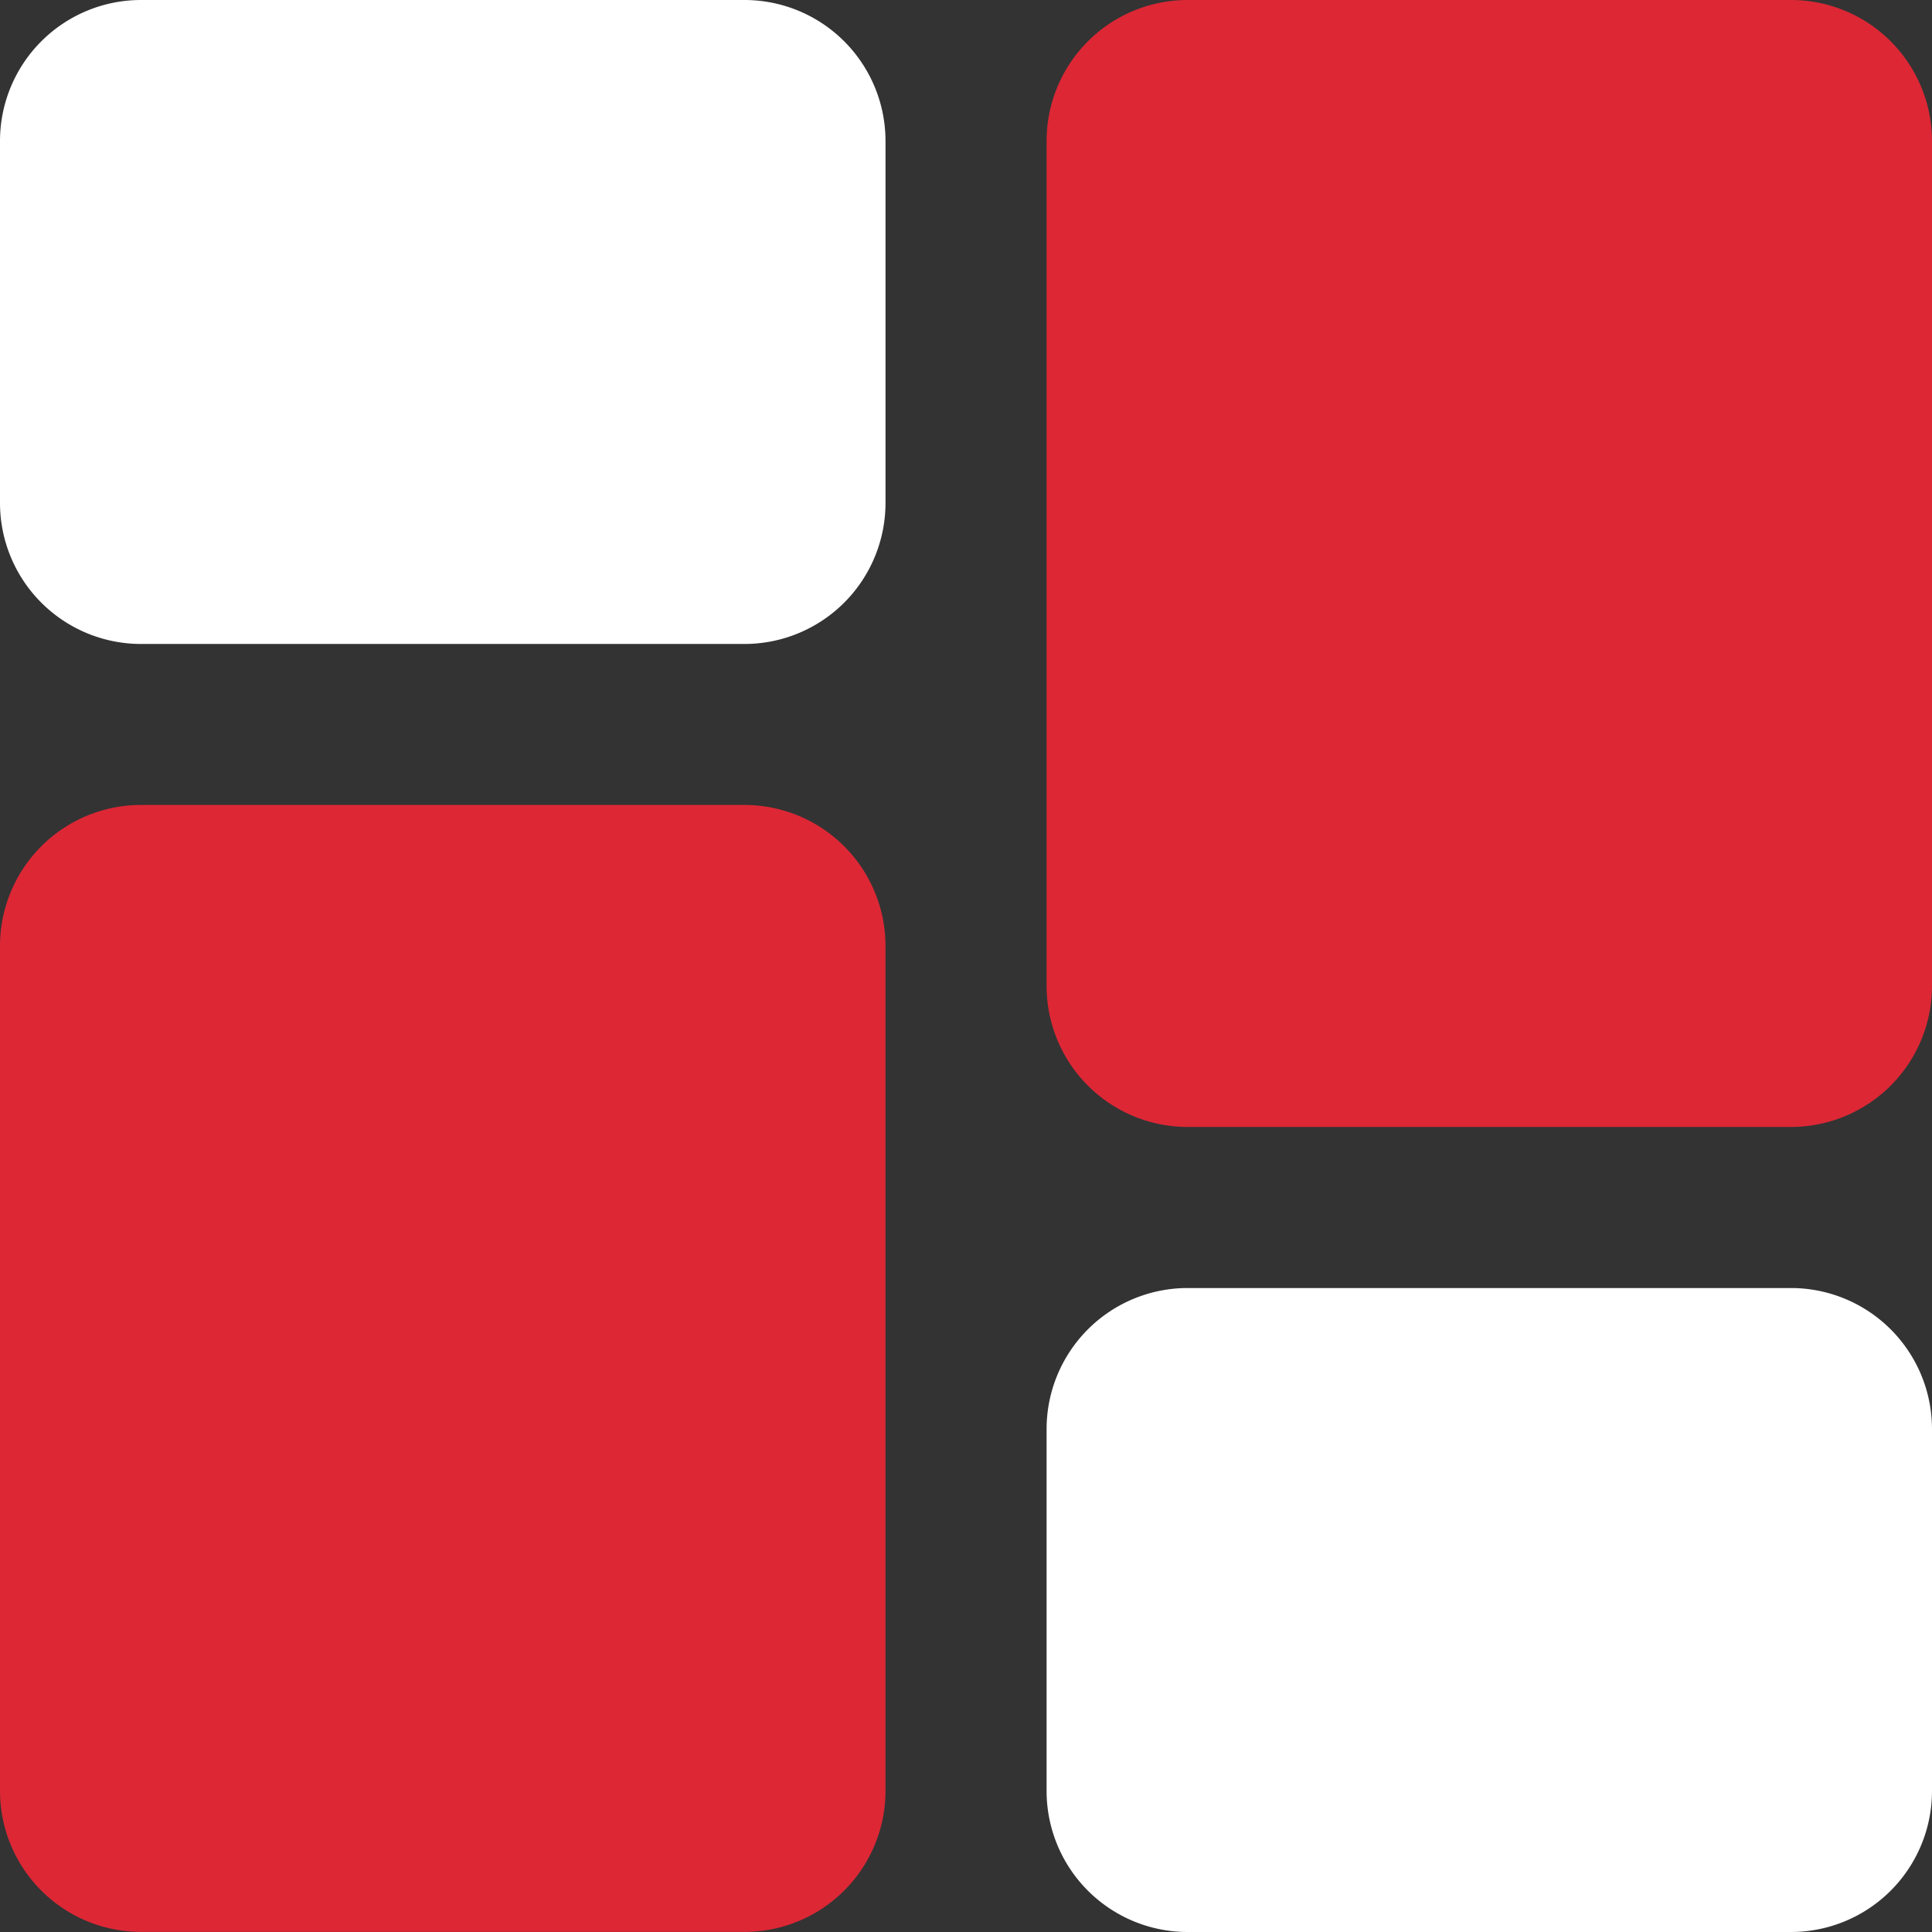 <svg xmlns="http://www.w3.org/2000/svg" width="19.765" height="19.765" viewBox="0 0 19.765 19.765"><rect x="0" y="0" width="19.765" height="19.765" fill="#333333" stroke="none"/><defs><style>.a{fill:#fff;}.b{fill:#dd2735;}</style></defs><g transform="translate(0)"><path class="a" d="M7.618,0H1.441A1.443,1.443,0,0,0,0,1.441V5.147A1.443,1.443,0,0,0,1.441,6.588H7.618A1.443,1.443,0,0,0,9.059,5.147V1.441A1.443,1.443,0,0,0,7.618,0Zm0,0" transform="translate(0)"/><path class="b" d="M7.618,213.332H1.441A1.443,1.443,0,0,0,0,214.773v8.647a1.443,1.443,0,0,0,1.441,1.441H7.618a1.443,1.443,0,0,0,1.441-1.441v-8.647A1.443,1.443,0,0,0,7.618,213.332Zm0,0" transform="translate(0 -205.097)"/><path class="a" d="M284.95,341.332h-6.176a1.443,1.443,0,0,0-1.441,1.441v3.706a1.443,1.443,0,0,0,1.441,1.441h6.176a1.443,1.443,0,0,0,1.441-1.441v-3.706A1.443,1.443,0,0,0,284.95,341.332Zm0,0" transform="translate(-266.626 -328.155)"/><path class="b" d="M284.95,0h-6.176a1.443,1.443,0,0,0-1.441,1.441v8.647a1.443,1.443,0,0,0,1.441,1.441h6.176a1.443,1.443,0,0,0,1.441-1.441V1.441A1.443,1.443,0,0,0,284.95,0Zm0,0" transform="translate(-266.626)"/></g></svg>